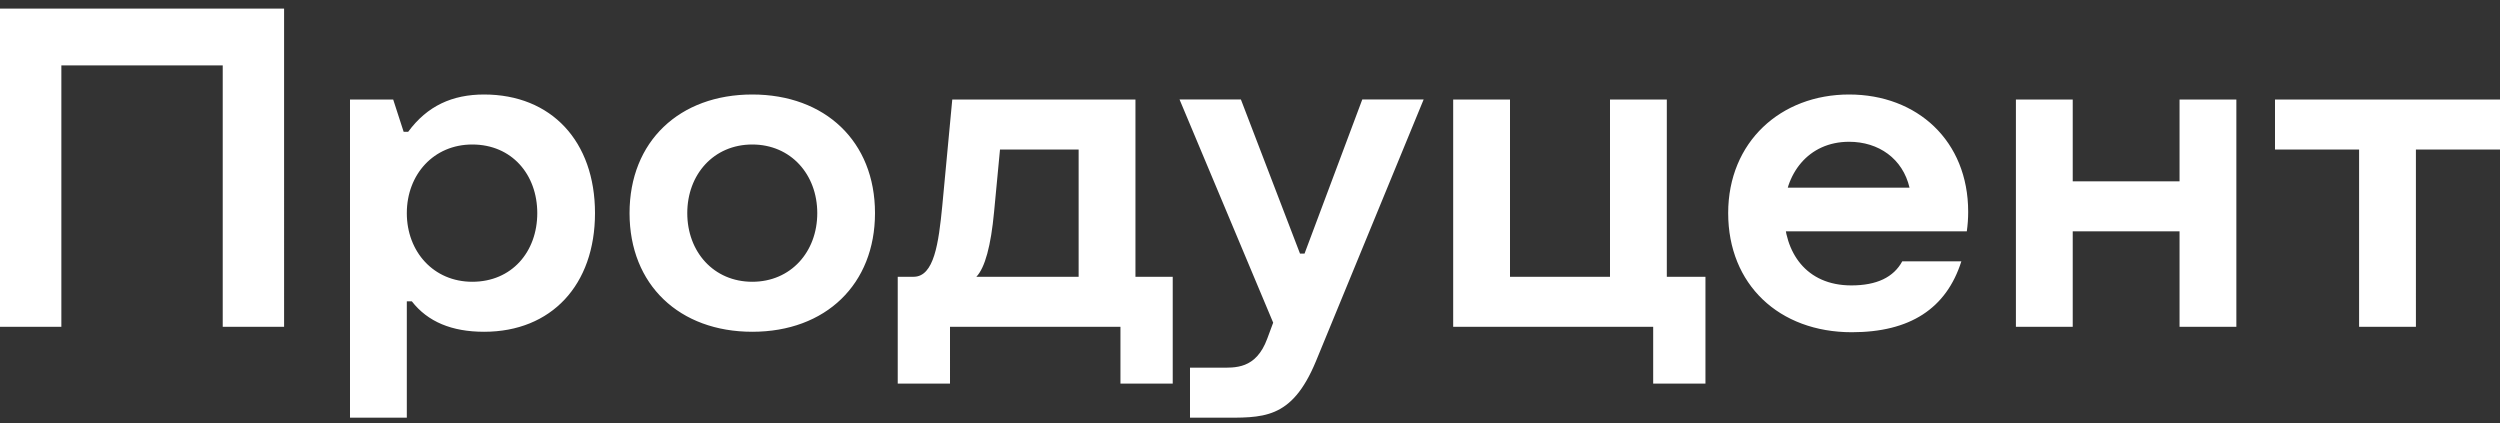 <svg xmlns="http://www.w3.org/2000/svg" xml:space="preserve" width="650" height="110" version="1.0" style="shape-rendering:geometricPrecision;text-rendering:geometricPrecision;image-rendering:optimizeQuality;fill-rule:evenodd;clip-rule:evenodd" viewBox="0 0 6500000 1100000">
  <rect x="0" y="0" width="6500000" height="1100000" fill="#333333" stroke="none"/>
  <defs>
    <style>
      .fil0{fill:#fff;fill-rule:nonzero}
    </style>
  </defs>
  <g id="Layer_x0020_1">
    <g id="_2161521119664">
      <path class="fil0" d="M0 849610h159540V170060h419540v679550h159550V22330H0zM910000 258700v827270h147720V783430h13000c41370 53180 104000 79180 187910 79180 174910 0 288360-121730 288360-308460s-113450-308450-288360-308450c-82720 0-147730 29540-197360 96900h-11820l-27180-83900H910000zm147720 295450c0-100450 69730-178450 170180-178450 102820 0 169010 78000 169010 178450 0 100460-66190 178460-169010 178460-100450 0-170180-78000-170180-178460zM1786910 554150c0-100450 68540-178450 168990-178450 100460 0 169000 78000 169000 178450 0 100460-68540 178460-169000 178460-100450 0-168990-78000-168990-178460zm-150100 0c0 186730 130000 308460 319090 308460 191460 0 319100-124090 319100-308460 0-186730-130000-308450-319100-308450-189090 0-319090 121720-319090 308450zM2475900 258700l-25990 276540c-9460 96910-21280 184370-74460 184370h-41360v277730h135910V849610h443180v147730h135910V719610h-96910V258700h-476280zm62640 460910c22460-23640 37820-80370 46090-169000l15370-161910h204450v330910h-265910zM3066820 258700l243450 580270-15370 41370c-29540 80360-83900 75630-124090 75630h-76810v130000h76810c112280 0 186730 7090 250550-146550l280090-680720h-159540l-150100 400630h-11820l-153630-400630h-159540zM3778270 258700v590910h520000v147730h135910V719610h-100460V258700h-147720v460910h-260000V258700zM4493270 554150c0 185550 132360 309640 321460 309640 151270 0 245810-61450 284810-184370h-153630c-22460 41370-66190 62640-132370 62640-118180 0-174910-86270-174910-189090 0-100460 62640-184360 169000-184360 76820 0 139460 43720 157180 119360h-335630l-3550 113450h488090c2370-16540 3550-33080 3550-50810 0-184370-132360-304910-309640-304910-177270 0-314360 122910-314360 308450zM5241360 258700v590910h147730V601420h277730v248190h147720V258700h-147720v212720h-277730V258700zM5915000 258700v130000h218640v460910h147720V388700h218640V258700z"/>
    </g>
  </g>
</svg>
